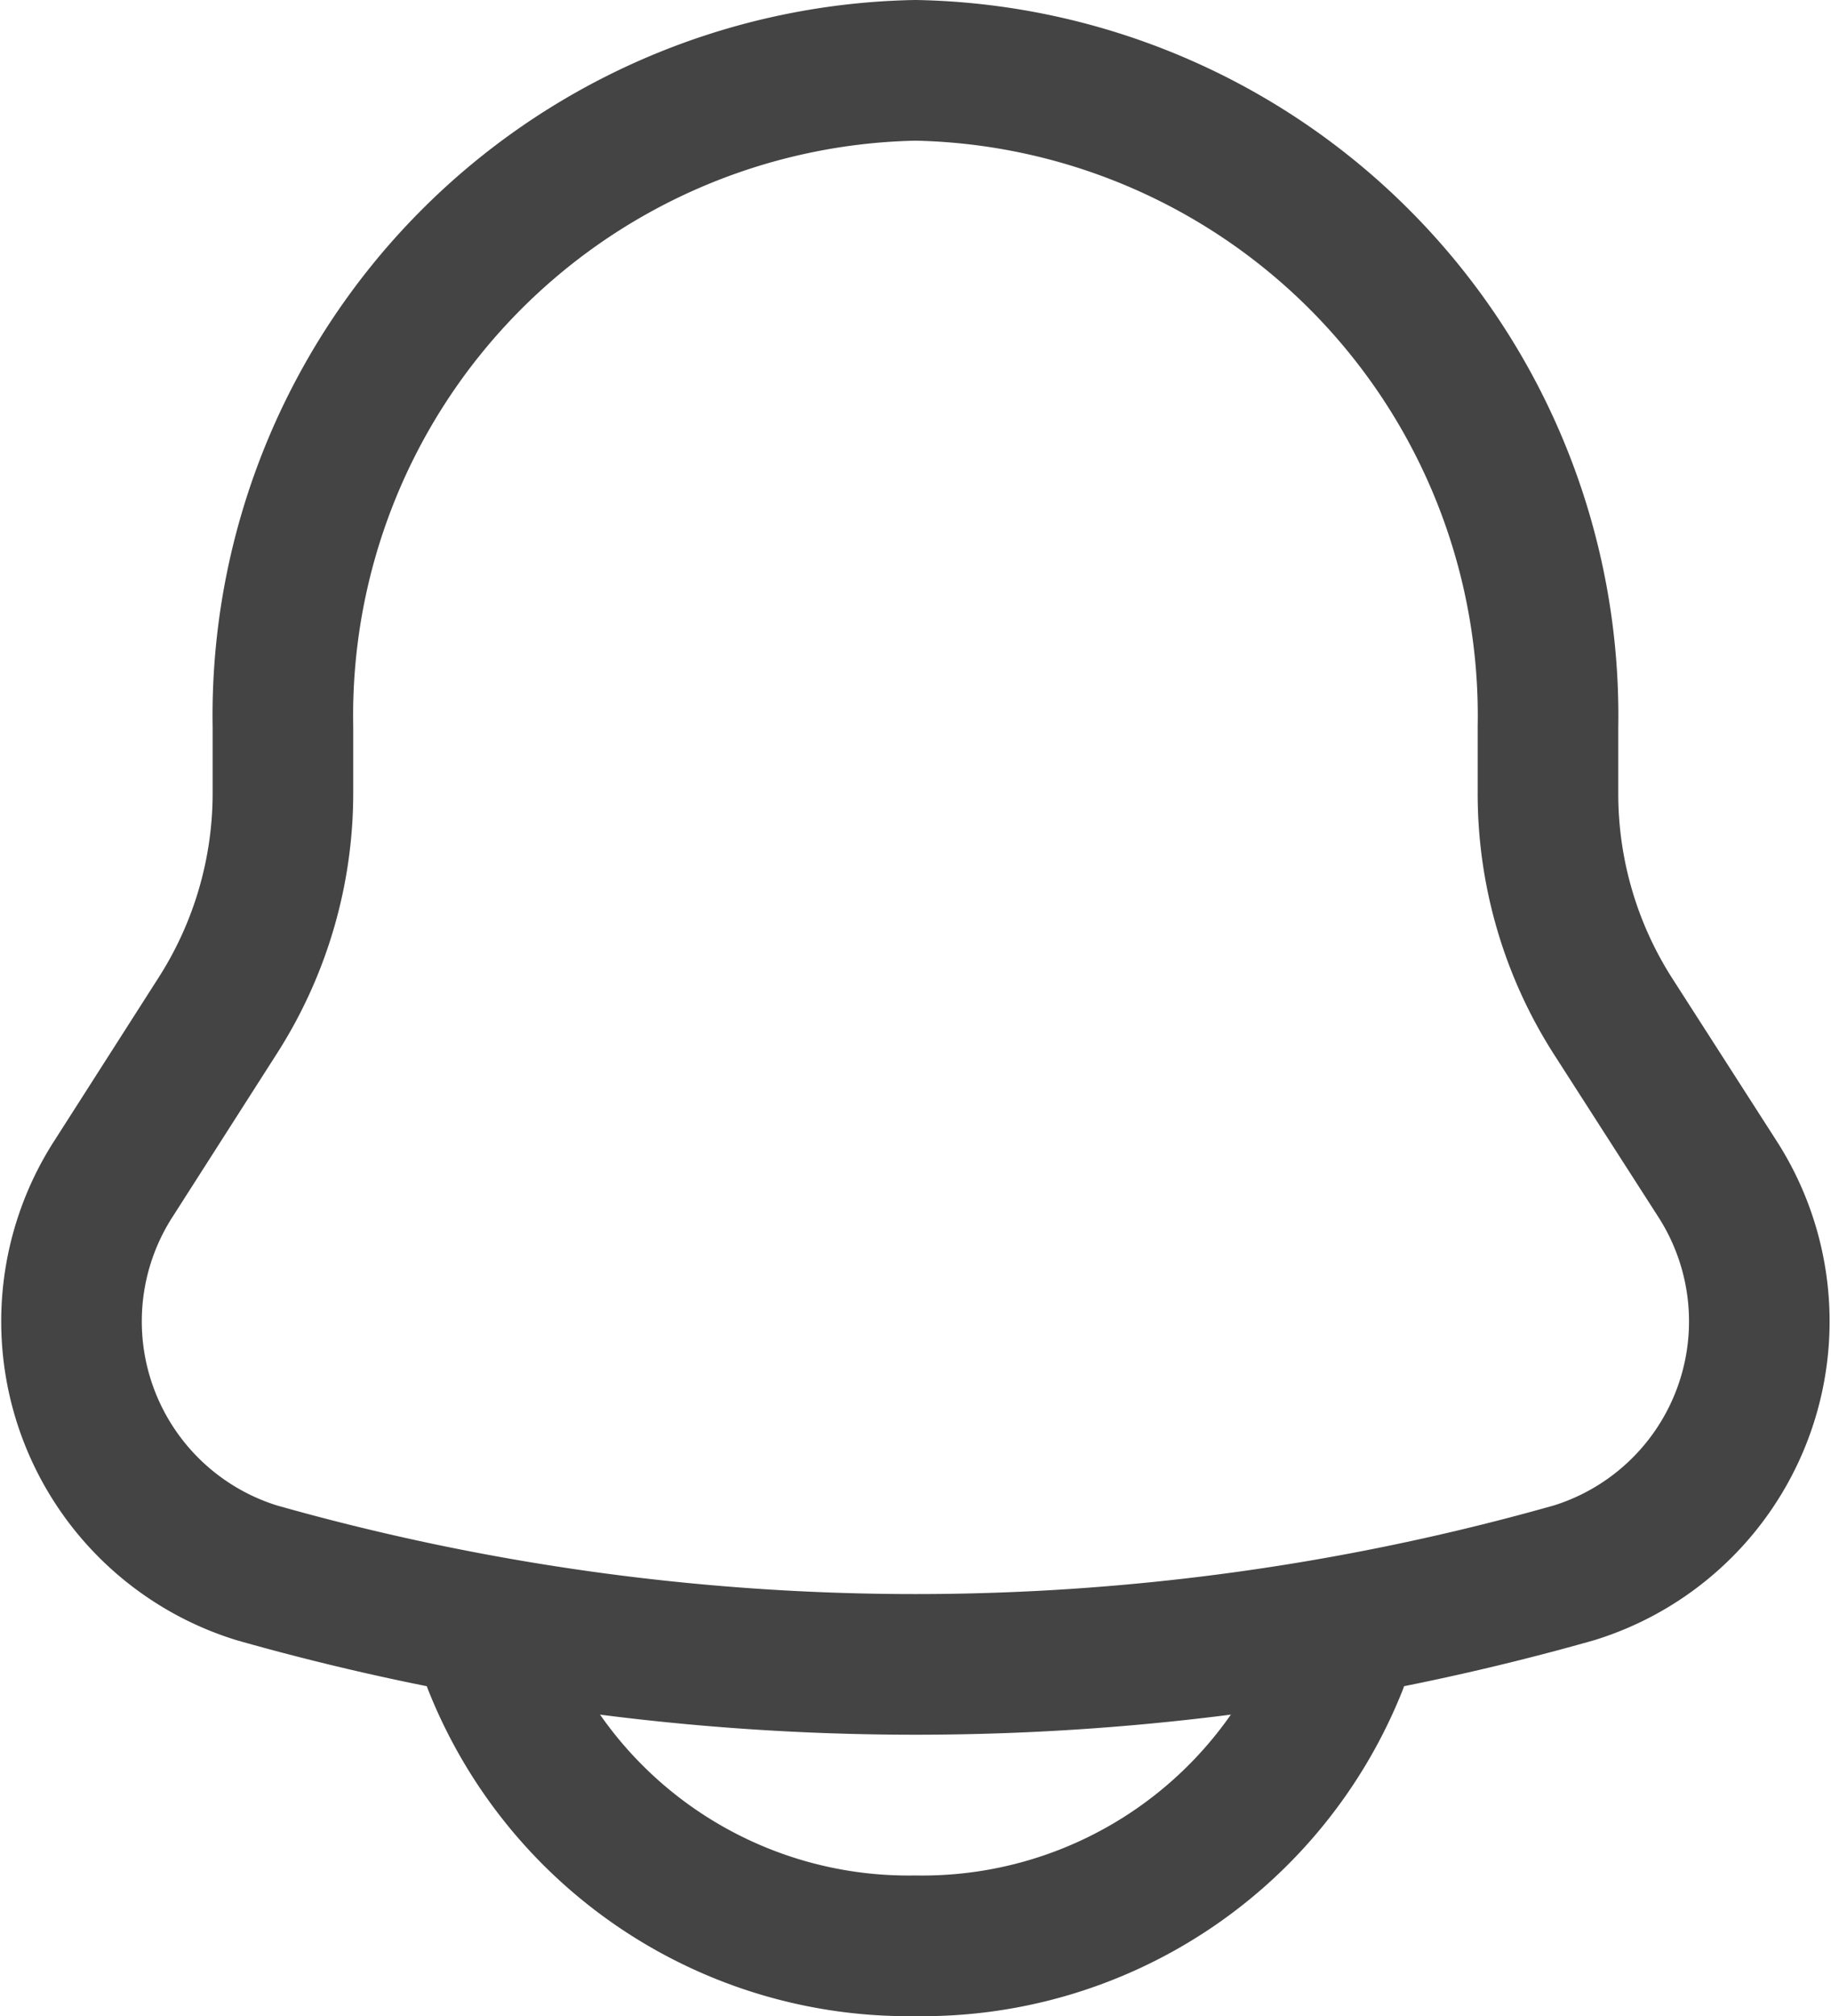 <svg xmlns="http://www.w3.org/2000/svg" width="19.537" height="21.5" viewBox="0 0 19.537 21.5">
  <g id="bell-svgrepo-com" transform="translate(-2.232 -1.25)">
    <path id="Path_43" data-name="Path 43" d="M18.749,9.71V9A6.881,6.881,0,0,0,12,2,6.881,6.881,0,0,0,5.251,9v.7a4.4,4.4,0,0,1-.693,2.376L3.45,13.809a2.807,2.807,0,0,0,1.52,4.213,25.775,25.775,0,0,0,14.059,0,2.807,2.807,0,0,0,1.52-4.213l-1.107-1.724A4.4,4.4,0,0,1,18.749,9.71Z" fill="none" stroke="#444" stroke-width="1.5"/>
    <path id="Path_44" data-name="Path 44" d="M7.5,19A4.764,4.764,0,0,0,12,22a4.764,4.764,0,0,0,4.5-3" fill="none" stroke="#444" stroke-linecap="round" stroke-width="1.5"/>
  </g>
</svg>
